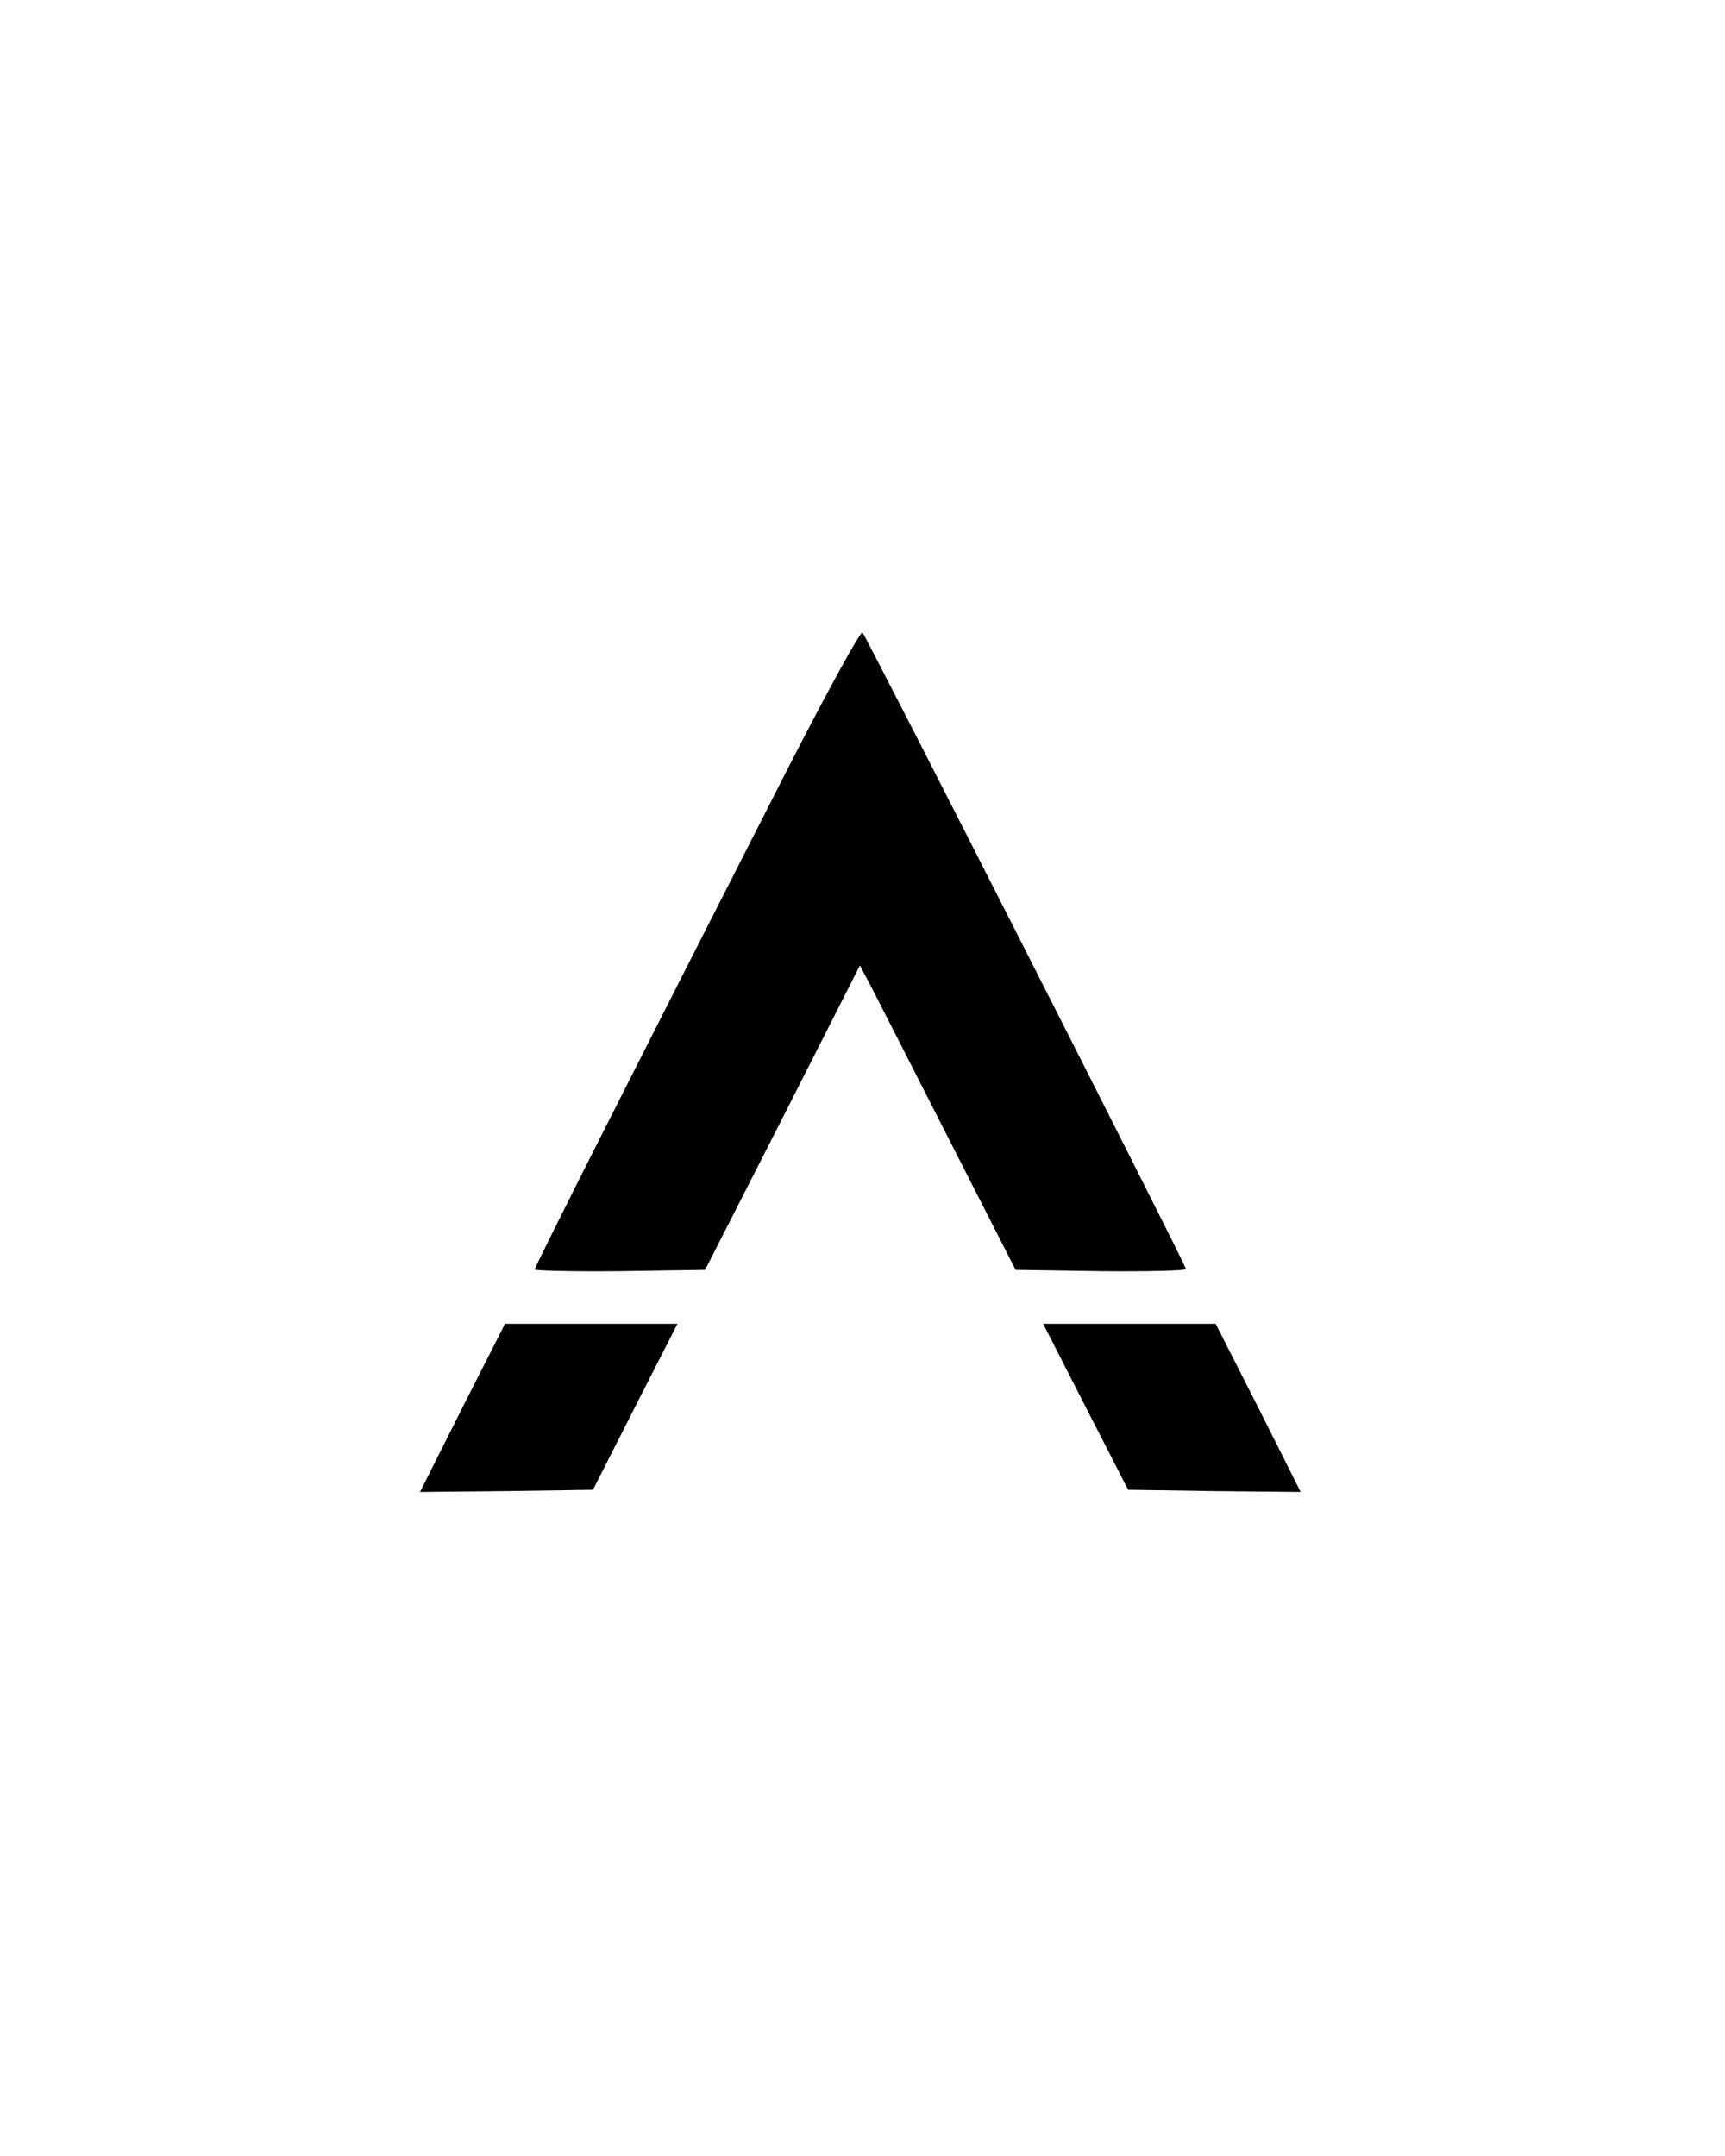 <?xml version="1.0" standalone="no"?>
<!DOCTYPE svg PUBLIC "-//W3C//DTD SVG 20010904//EN"
 "http://www.w3.org/TR/2001/REC-SVG-20010904/DTD/svg10.dtd">
<svg version="1.0" xmlns="http://www.w3.org/2000/svg"
 width="80pt" height="100pt" viewBox="0 0 400 400"
 preserveAspectRatio="xMidYMid meet">

<g transform="translate(0,400) scale(0.1,-0.1)"
fill="#000000" stroke="none">
<path d="M1827 2718 c-358 -702 -587 -1155 -587 -1162 0 -3 89 -5 198 -4 l197
3 180 353 179 353 28 -53 c15 -29 96 -188 180 -353 l153 -300 198 -3 c108 -1
197 1 197 5 0 9 -740 1465 -750 1476 -4 5 -82 -137 -173 -315z"/>
<path d="M1072 1235 l-98 -195 200 2 201 3 98 193 98 192 -200 0 -200 0 -99
-195z"/>
<path d="M2517 1238 l99 -193 200 -3 200 -2 -98 195 -99 195 -200 0 -200 0 98
-192z"/>
</g>
</svg>
